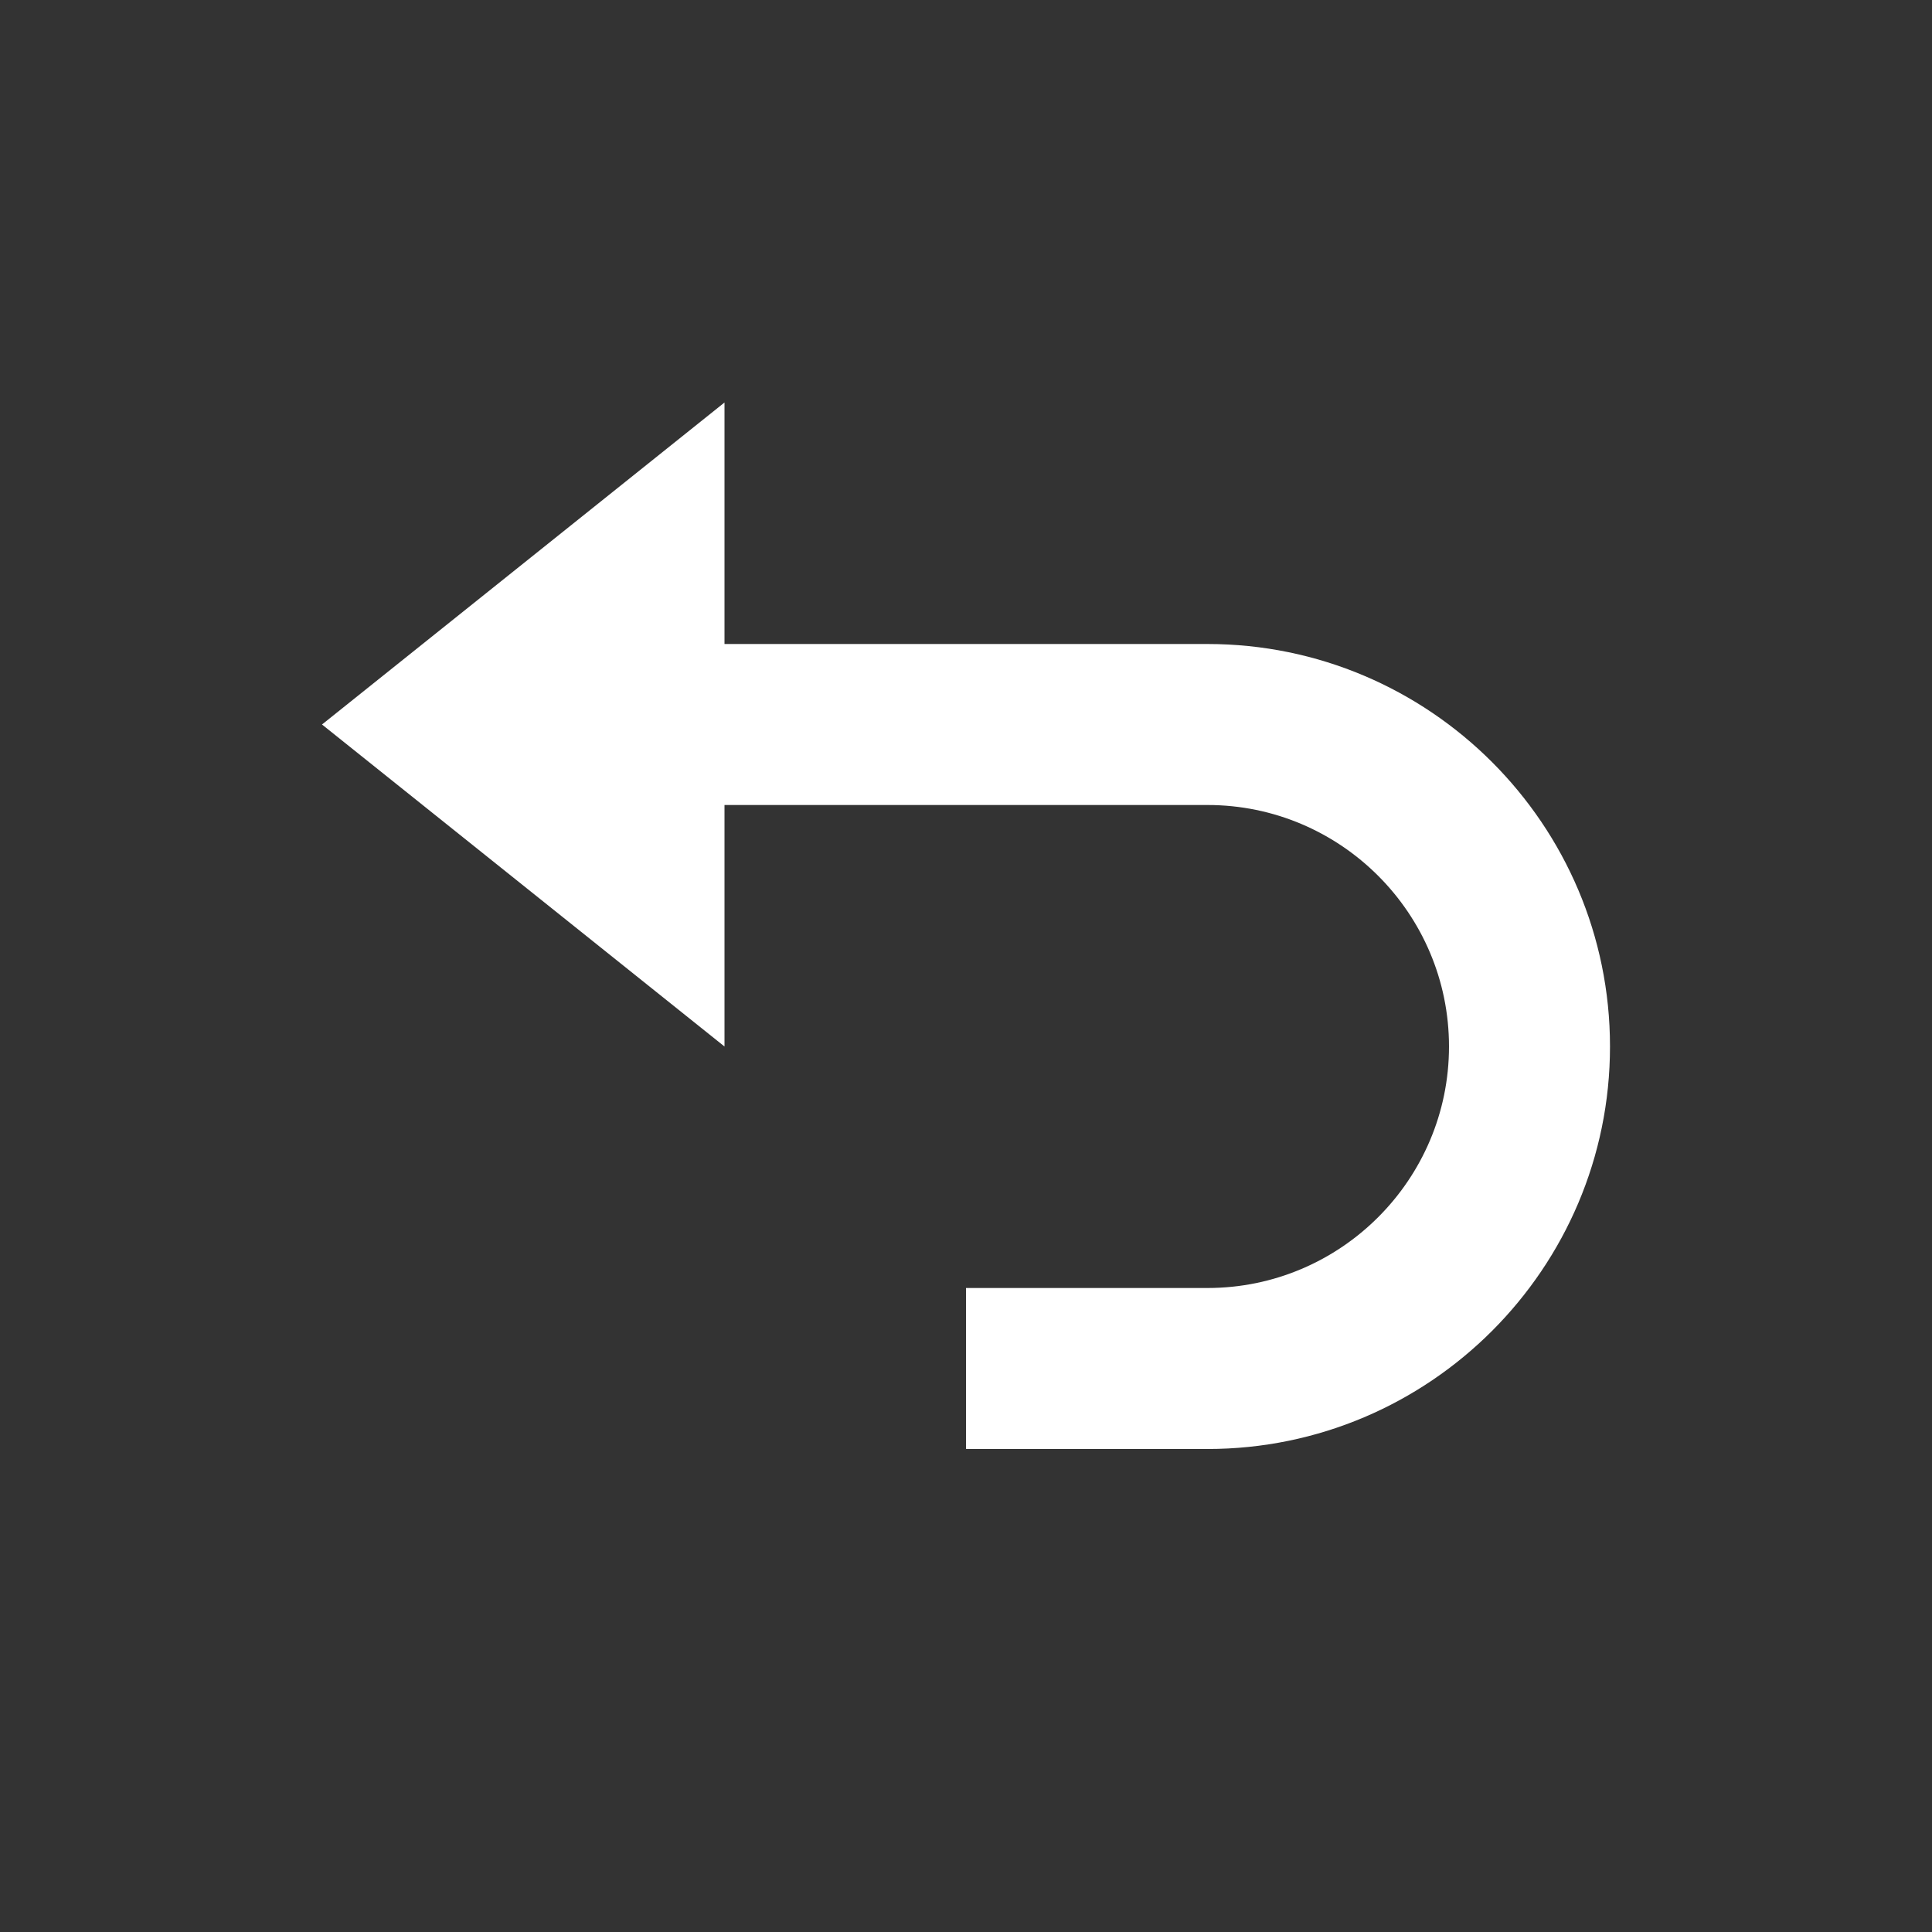 <svg xmlns="http://www.w3.org/2000/svg" width="24" height="24" style="fill: #ffffff;"><rect width="100%" height="100%" fill="#333333" stroke="none"/><path d="M9 10h6c1.654 0 3 1.346 3 3s-1.346 3-3 3h-3v2h3c2.757 0 5-2.243 5-5s-2.243-5-5-5H9V5L4 9l5 4v-3z"></path></svg>